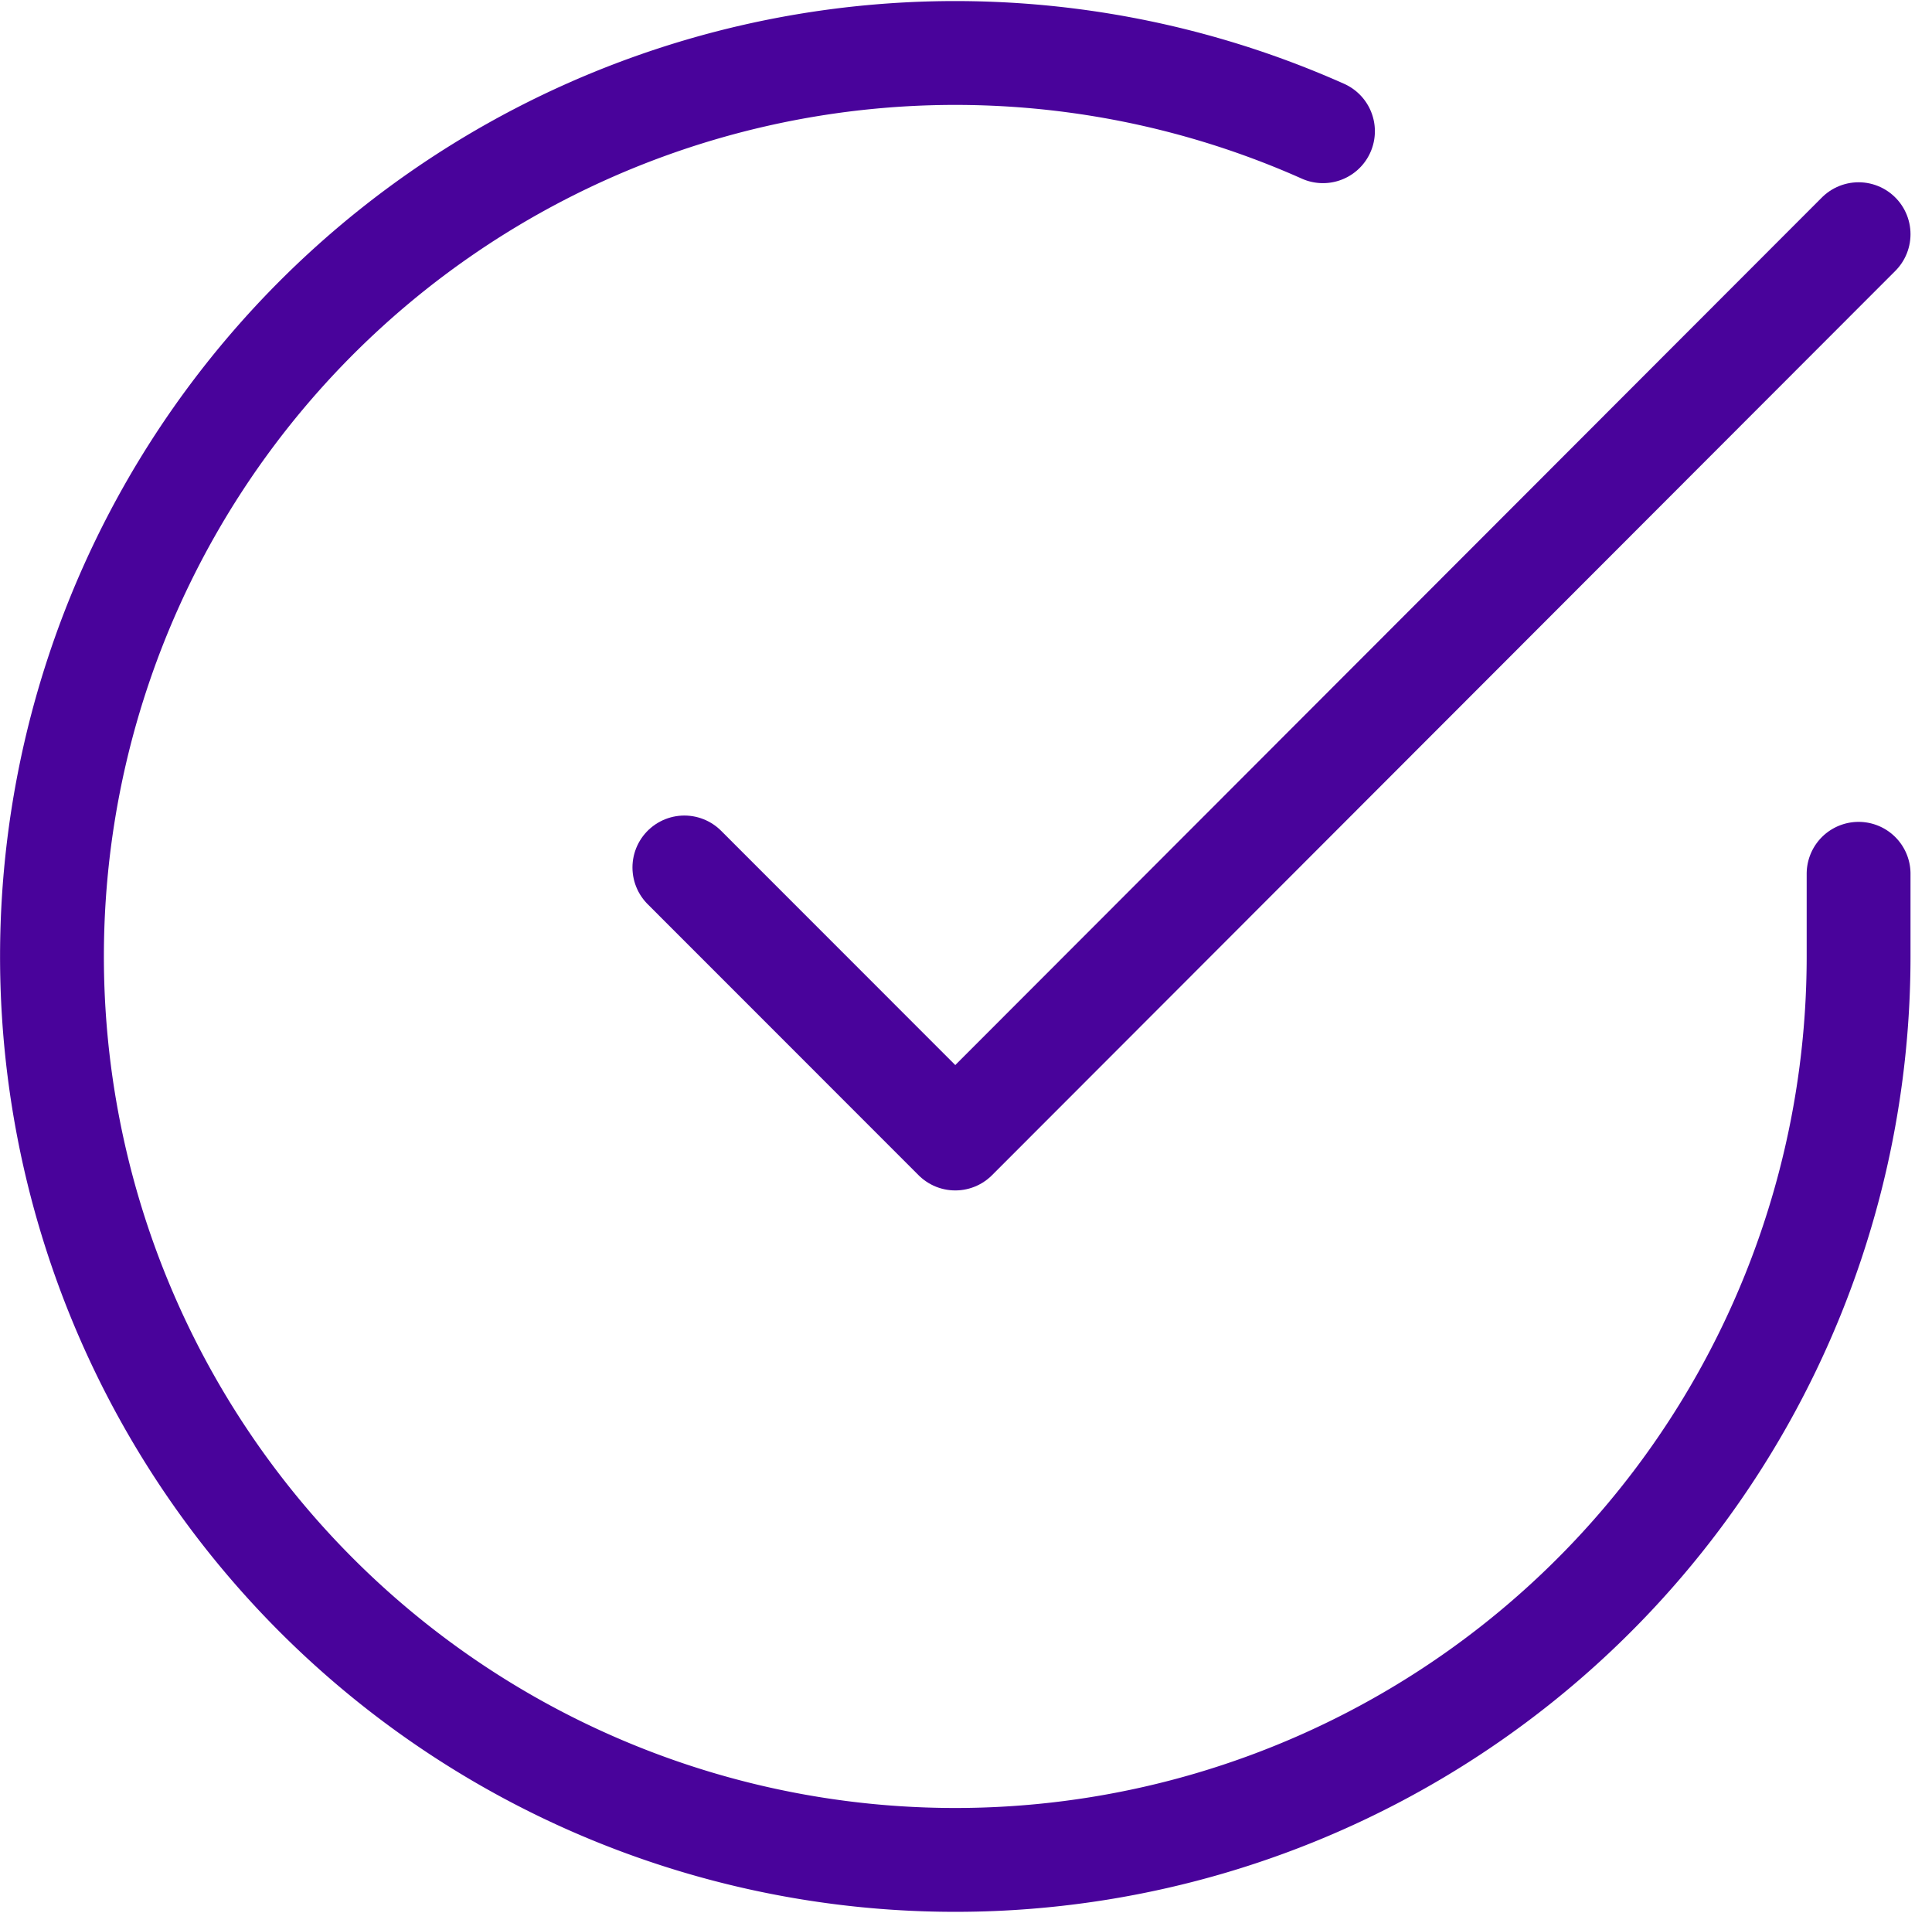 <svg xmlns="http://www.w3.org/2000/svg" width="93.038" height="92.108" viewBox="0 0 93.038 92.108">
  <g id="Icon_feather-check-circle" data-name="Icon feather-check-circle" transform="translate(-0.491 -0.441)">
    <path id="Path_12463" data-name="Path 12463" d="M89.994,42.513v4A43.5,43.5,0,1,1,64.2,6.759" transform="translate(0 0)" fill="none" stroke="#49039b" stroke-linecap="round" stroke-linejoin="round" stroke-width="5"/>
    <path id="Path_12464" data-name="Path 12464" d="M70.046,6l-43.5,43.541L13.5,36.491" transform="translate(19.948 5.717)" fill="none" stroke="#49039b" stroke-linecap="round" stroke-linejoin="round" stroke-width="5"/>
  </g>
</svg>
